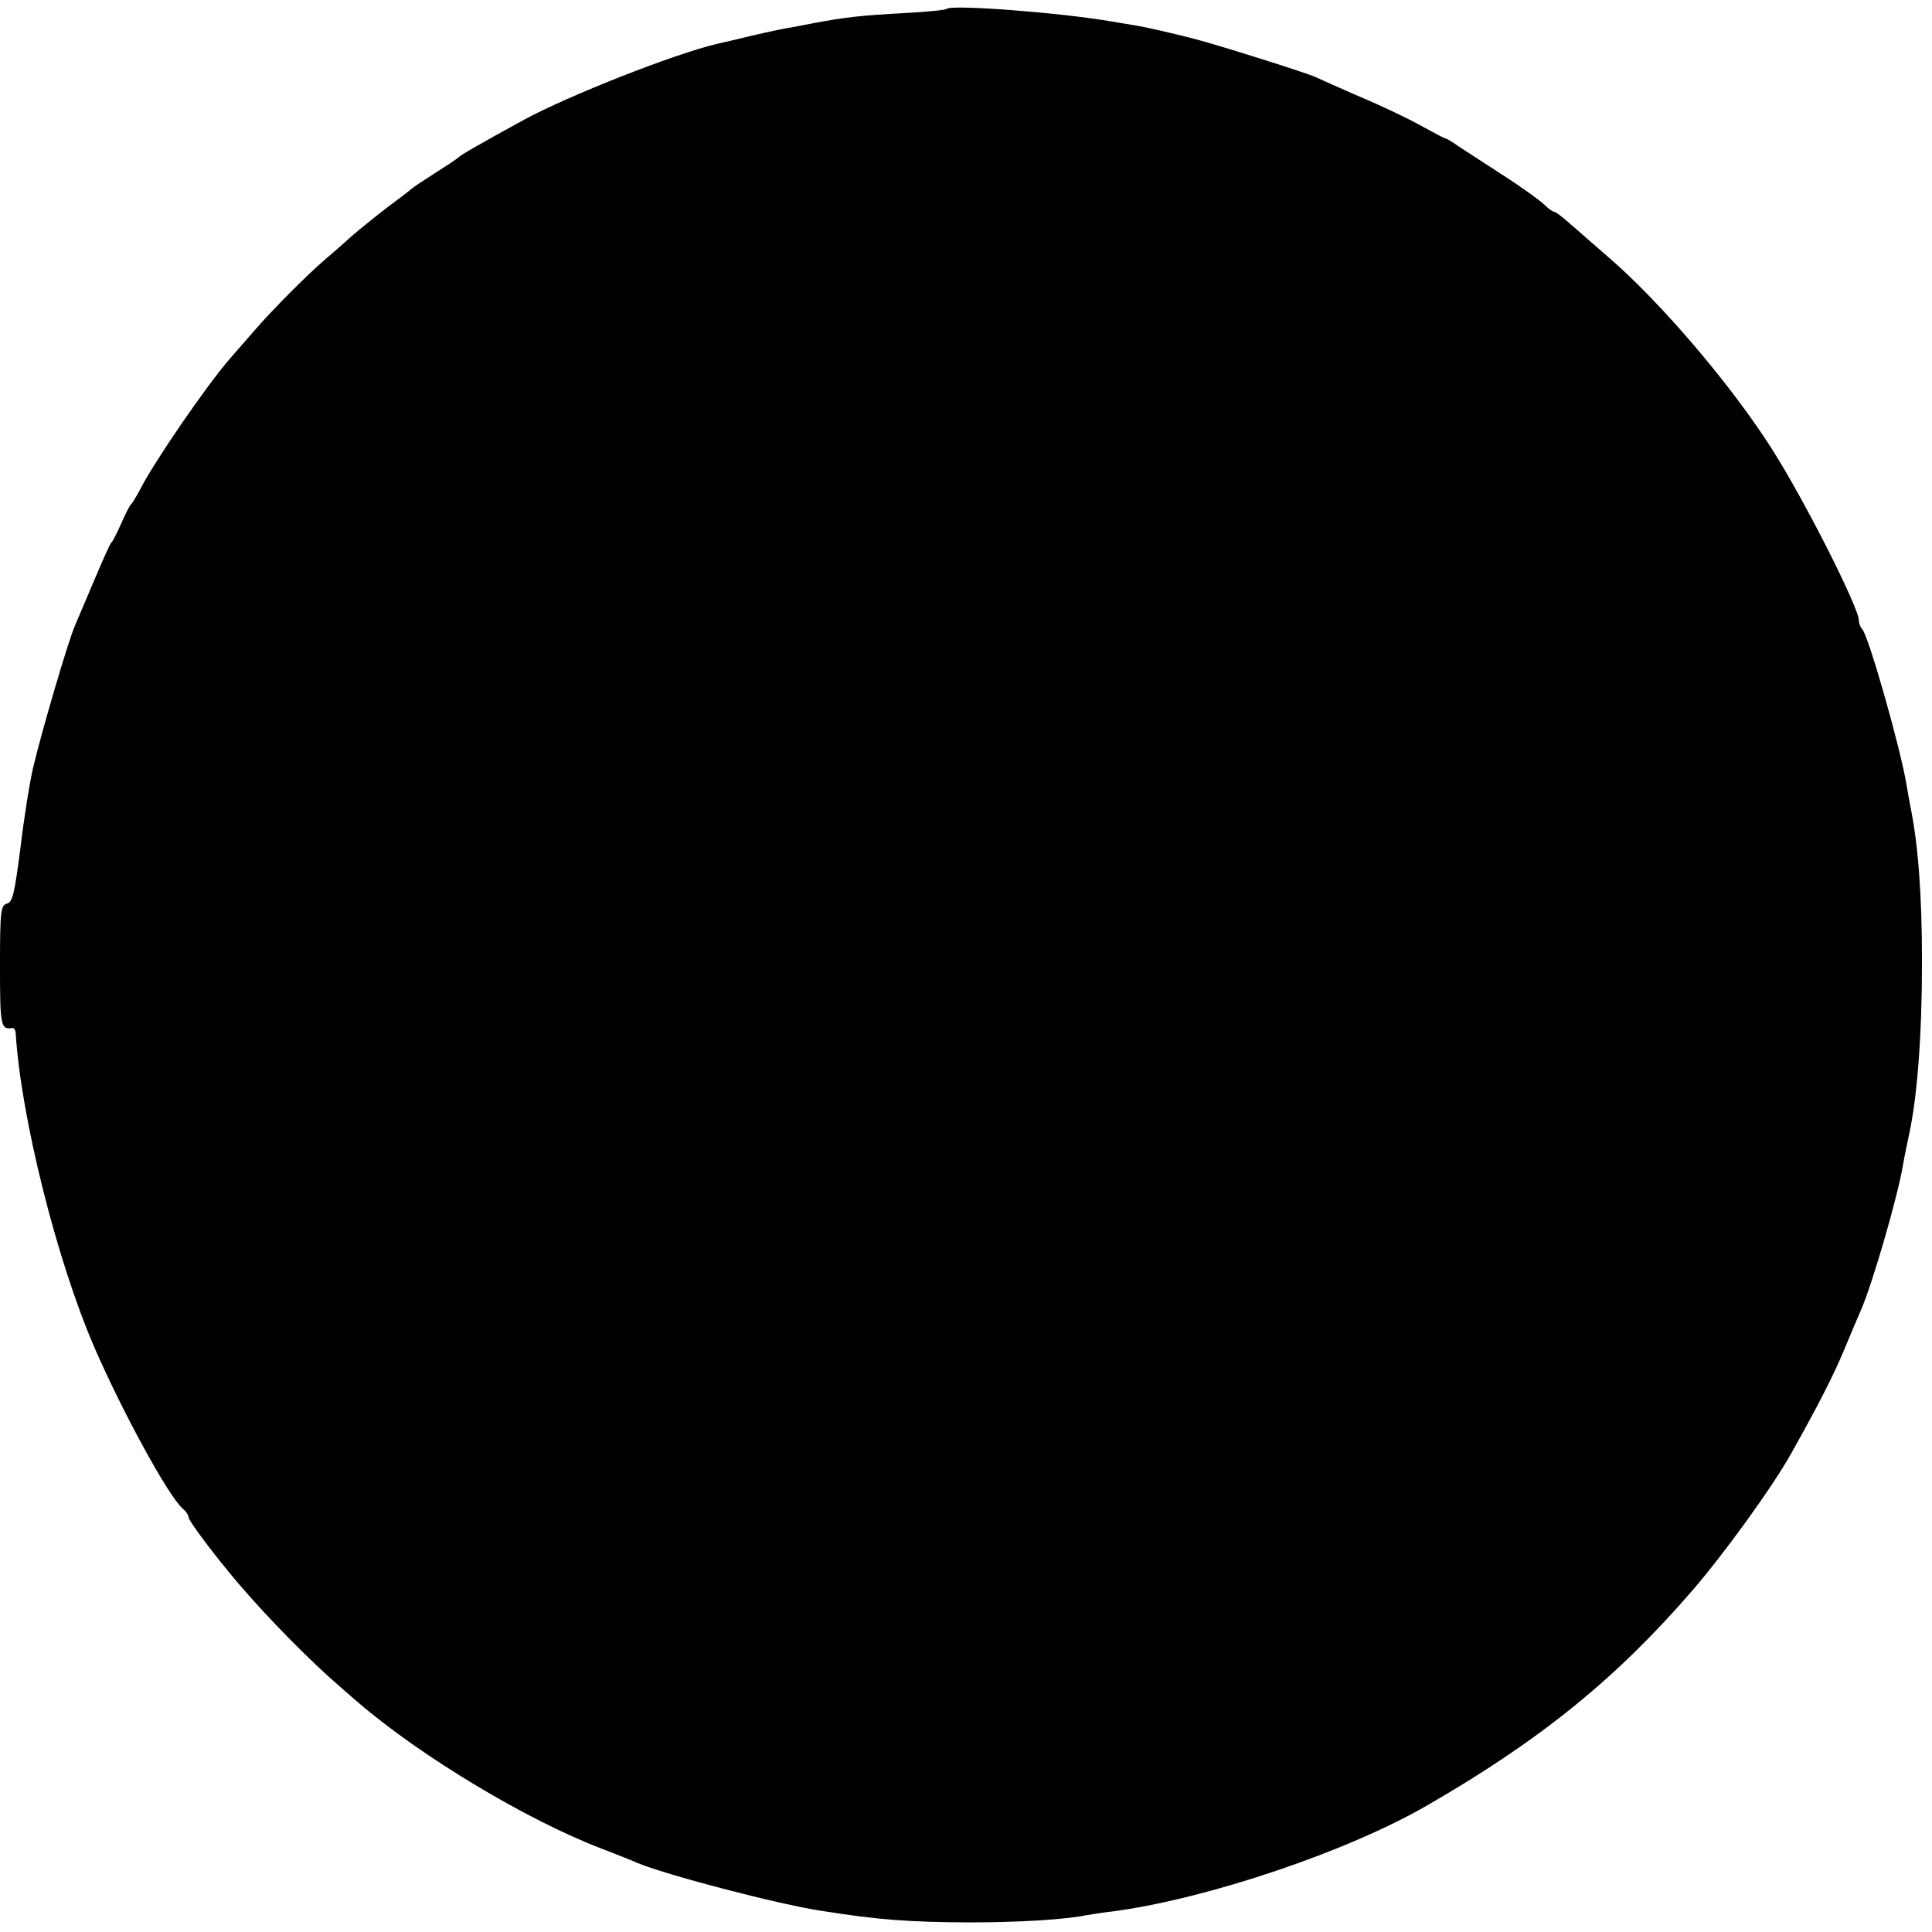<?xml version="1.0" standalone="no"?>
<!DOCTYPE svg PUBLIC "-//W3C//DTD SVG 20010904//EN"
 "http://www.w3.org/TR/2001/REC-SVG-20010904/DTD/svg10.dtd">
<svg version="1.0" xmlns="http://www.w3.org/2000/svg"
 width="502pt" height="502pt" viewBox="0 0 502 502"
 preserveAspectRatio="xMidYMid meet">
<g transform="translate(0,502) scale(0.1,-0.1)"
fill="#000000" stroke="none">
<path d="M2460 4997 c-3 -3 -52 -8 -110 -11 -112 -6 -156 -11 -235 -26 -27 -5
-61 -12 -75 -14 -21 -4 -69 -14 -142 -32 -10 -2 -26 -6 -35 -8 -111 -26 -387
-135 -501 -197 -121 -66 -167 -93 -172 -99 -3 -3 -30 -21 -60 -40 -30 -19 -57
-37 -60 -40 -3 -3 -30 -24 -60 -46 -30 -23 -75 -59 -99 -80 -24 -22 -53 -47
-65 -57 -50 -43 -134 -128 -178 -178 -26 -30 -57 -65 -69 -79 -62 -71 -197
-268 -234 -340 -10 -19 -21 -37 -24 -40 -4 -3 -15 -25 -26 -50 -11 -25 -22
-47 -26 -50 -3 -3 -22 -45 -43 -95 -21 -49 -44 -104 -51 -120 -17 -38 -87
-276 -109 -370 -9 -38 -24 -133 -33 -209 -15 -116 -20 -140 -35 -144 -16 -4
-18 -19 -18 -163 0 -157 2 -165 33 -160 4 0 8 -7 8 -17 14 -216 106 -585 203
-810 74 -171 195 -392 231 -422 8 -7 15 -17 15 -22 0 -10 71 -104 130 -173 76
-89 187 -202 264 -268 11 -10 32 -28 46 -40 164 -141 440 -307 635 -381 39
-15 79 -31 90 -36 70 -30 366 -108 480 -125 151 -24 227 -29 380 -30 133 0
250 7 310 19 11 2 43 7 70 10 243 33 607 155 815 276 293 169 491 330 687 557
84 97 211 273 258 358 70 125 107 197 136 266 17 41 37 88 44 104 31 71 97
299 111 385 2 14 9 45 14 70 22 100 34 262 34 450 0 177 -10 306 -30 404 -2
11 -7 37 -10 56 -15 93 -98 385 -115 405 -5 5 -9 15 -9 23 0 33 -140 310 -225
444 -106 167 -290 383 -426 500 -30 26 -72 63 -94 82 -22 20 -43 36 -47 36 -4
0 -15 8 -25 18 -10 10 -58 45 -108 77 -49 32 -102 66 -117 76 -15 11 -29 19
-32 19 -2 0 -30 15 -63 33 -32 18 -103 52 -158 75 -55 24 -107 47 -115 51 -16
9 -264 87 -320 101 -63 16 -125 30 -150 34 -14 2 -41 7 -60 10 -132 23 -418
45 -430 33z"/>
</g>
</svg>
